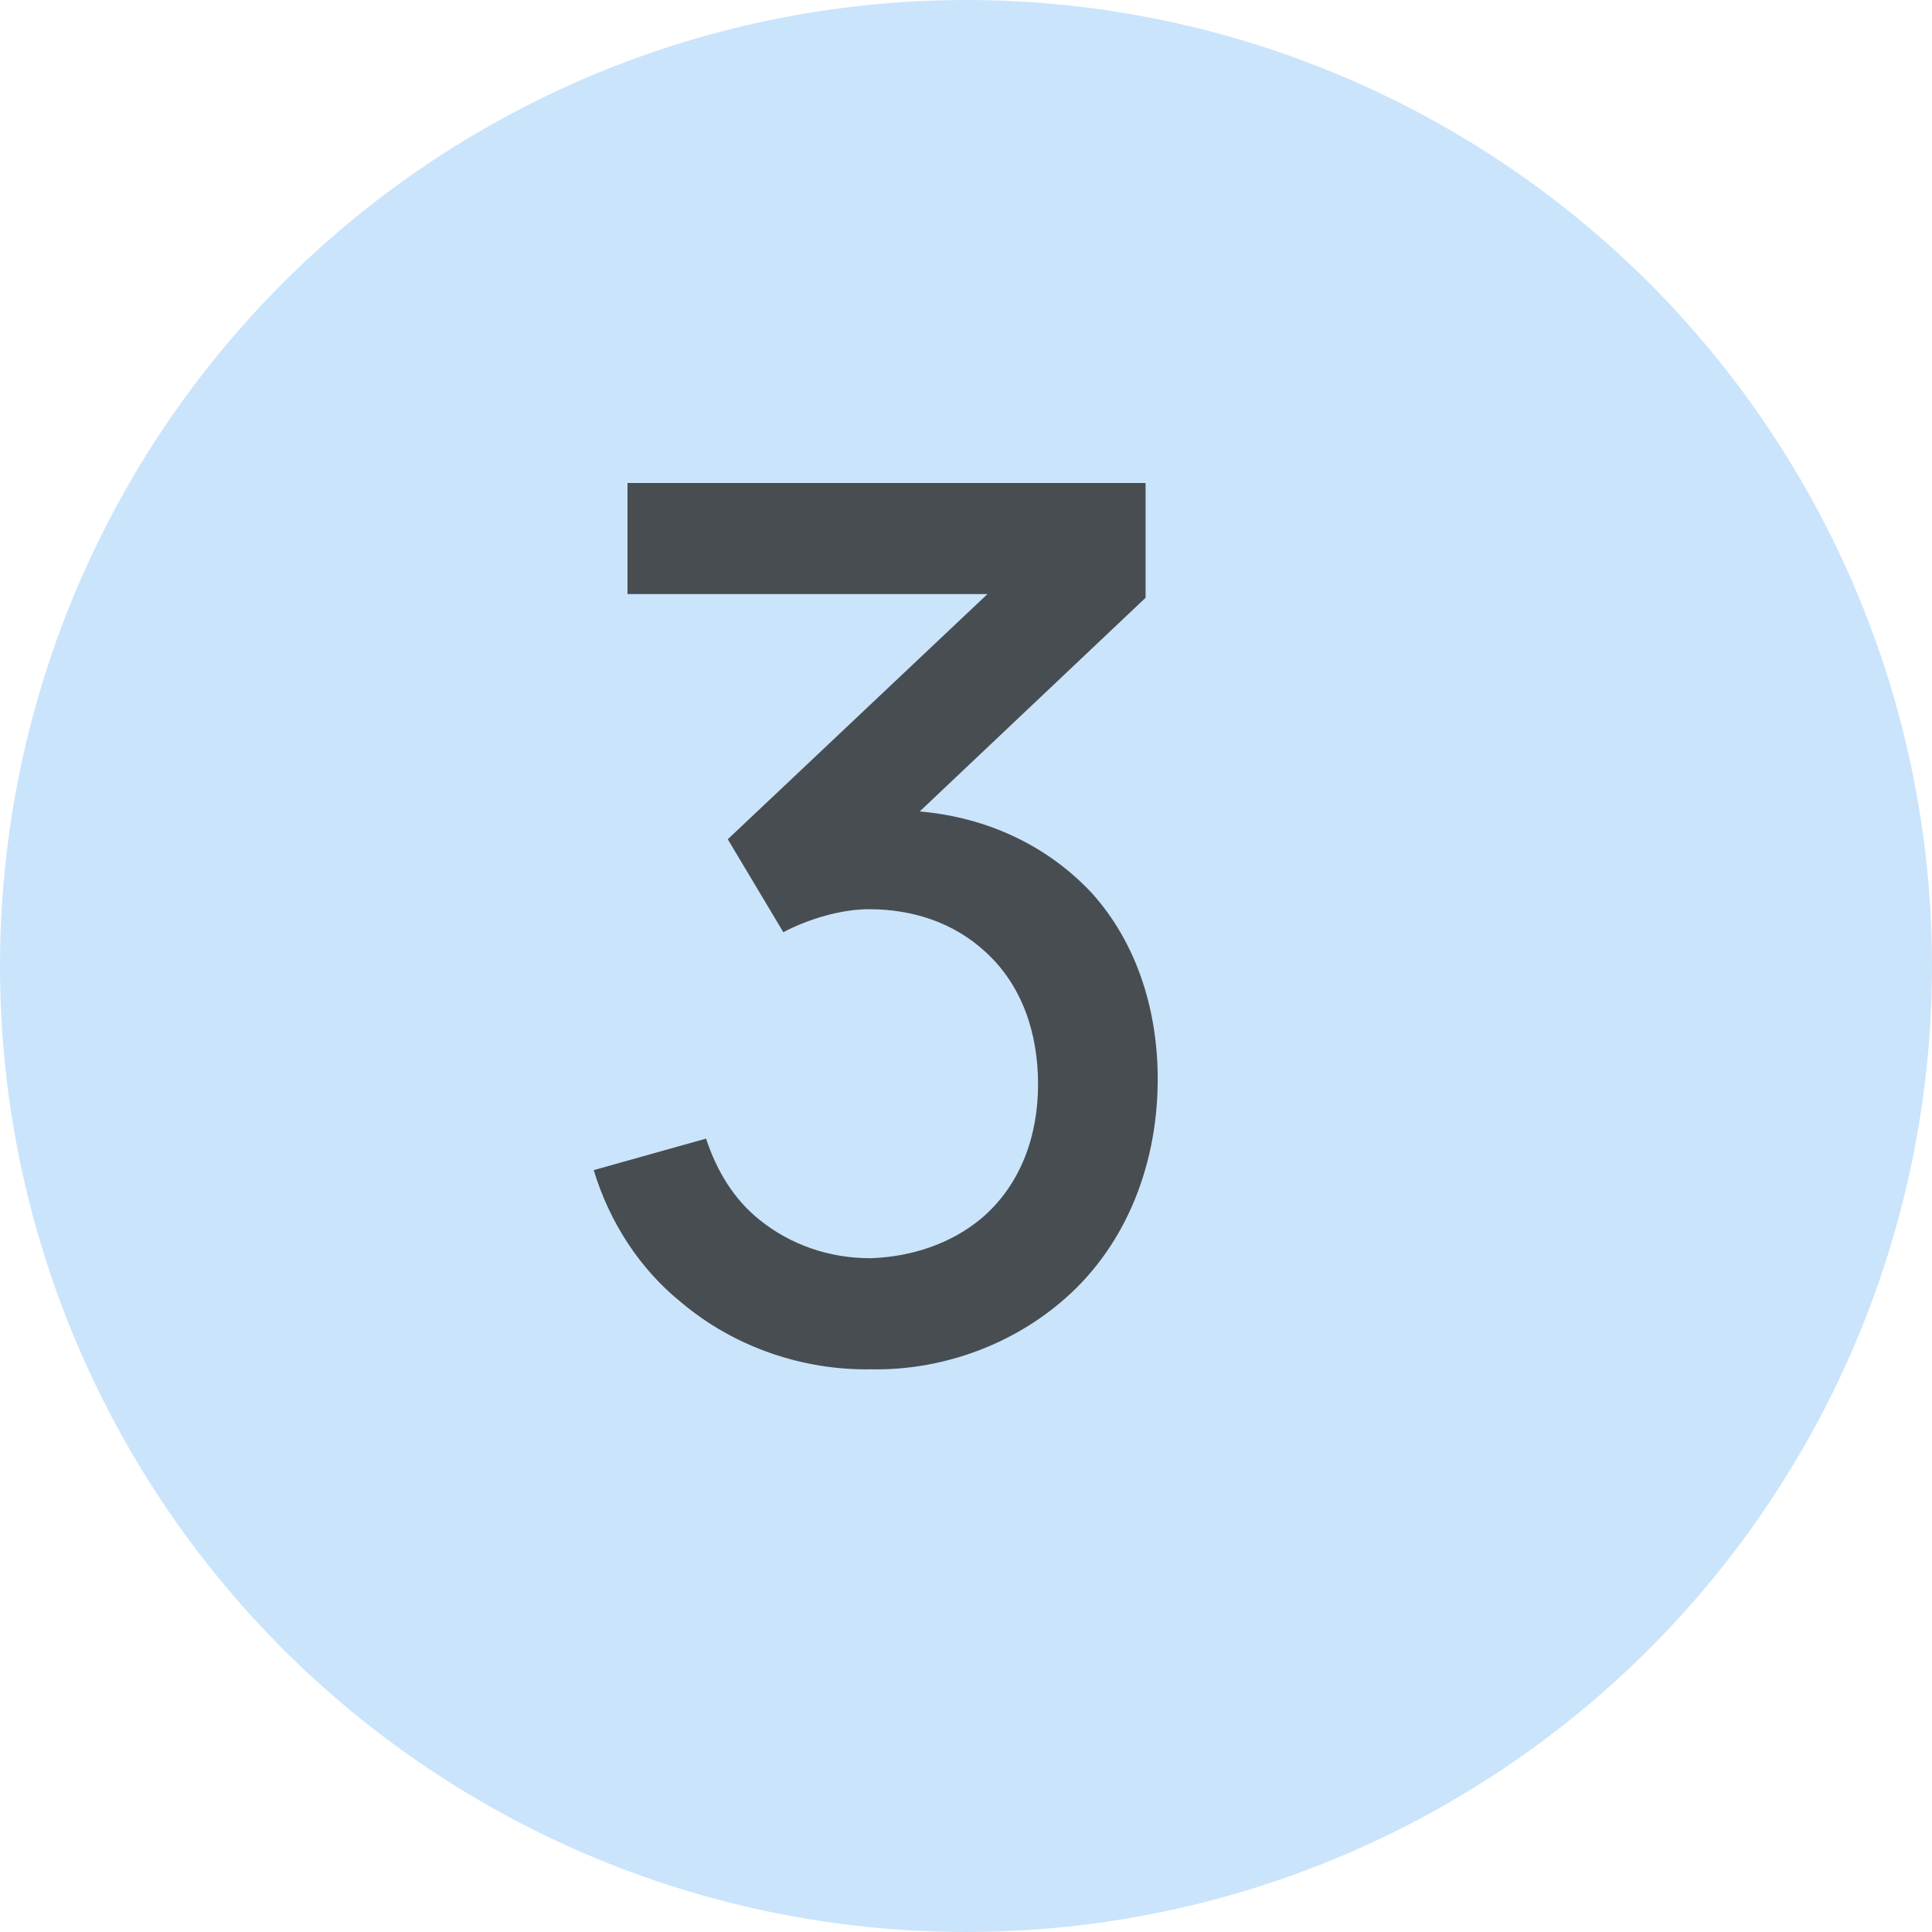 <svg width="20" height="20" viewBox="0 0 20 20" fill="none" xmlns="http://www.w3.org/2000/svg">
<circle opacity="0.3" cx="10" cy="10" r="10" fill="#4DA3F0"/>
<path opacity="0.8" d="M11.296 9.238C10.847 8.762 10.234 8.463 9.521 8.4L11.859 6.188V5H6.496V6.15H10.222L7.534 8.688L8.109 9.65C8.371 9.512 8.709 9.412 8.996 9.412C9.446 9.412 9.871 9.55 10.197 9.85C10.584 10.2 10.746 10.7 10.746 11.225C10.746 11.75 10.572 12.262 10.159 12.613C9.846 12.875 9.434 13.012 9.009 13.025C8.584 13.025 8.184 12.887 7.859 12.625C7.596 12.412 7.421 12.125 7.309 11.787L6.146 12.113C6.309 12.65 6.621 13.137 7.059 13.488C7.609 13.95 8.321 14.188 9.021 14.175C9.709 14.188 10.421 13.95 10.972 13.488C11.634 12.938 11.972 12.1 11.984 11.225C11.996 10.5 11.784 9.775 11.296 9.238Z" fill="#272727"/>
</svg>
